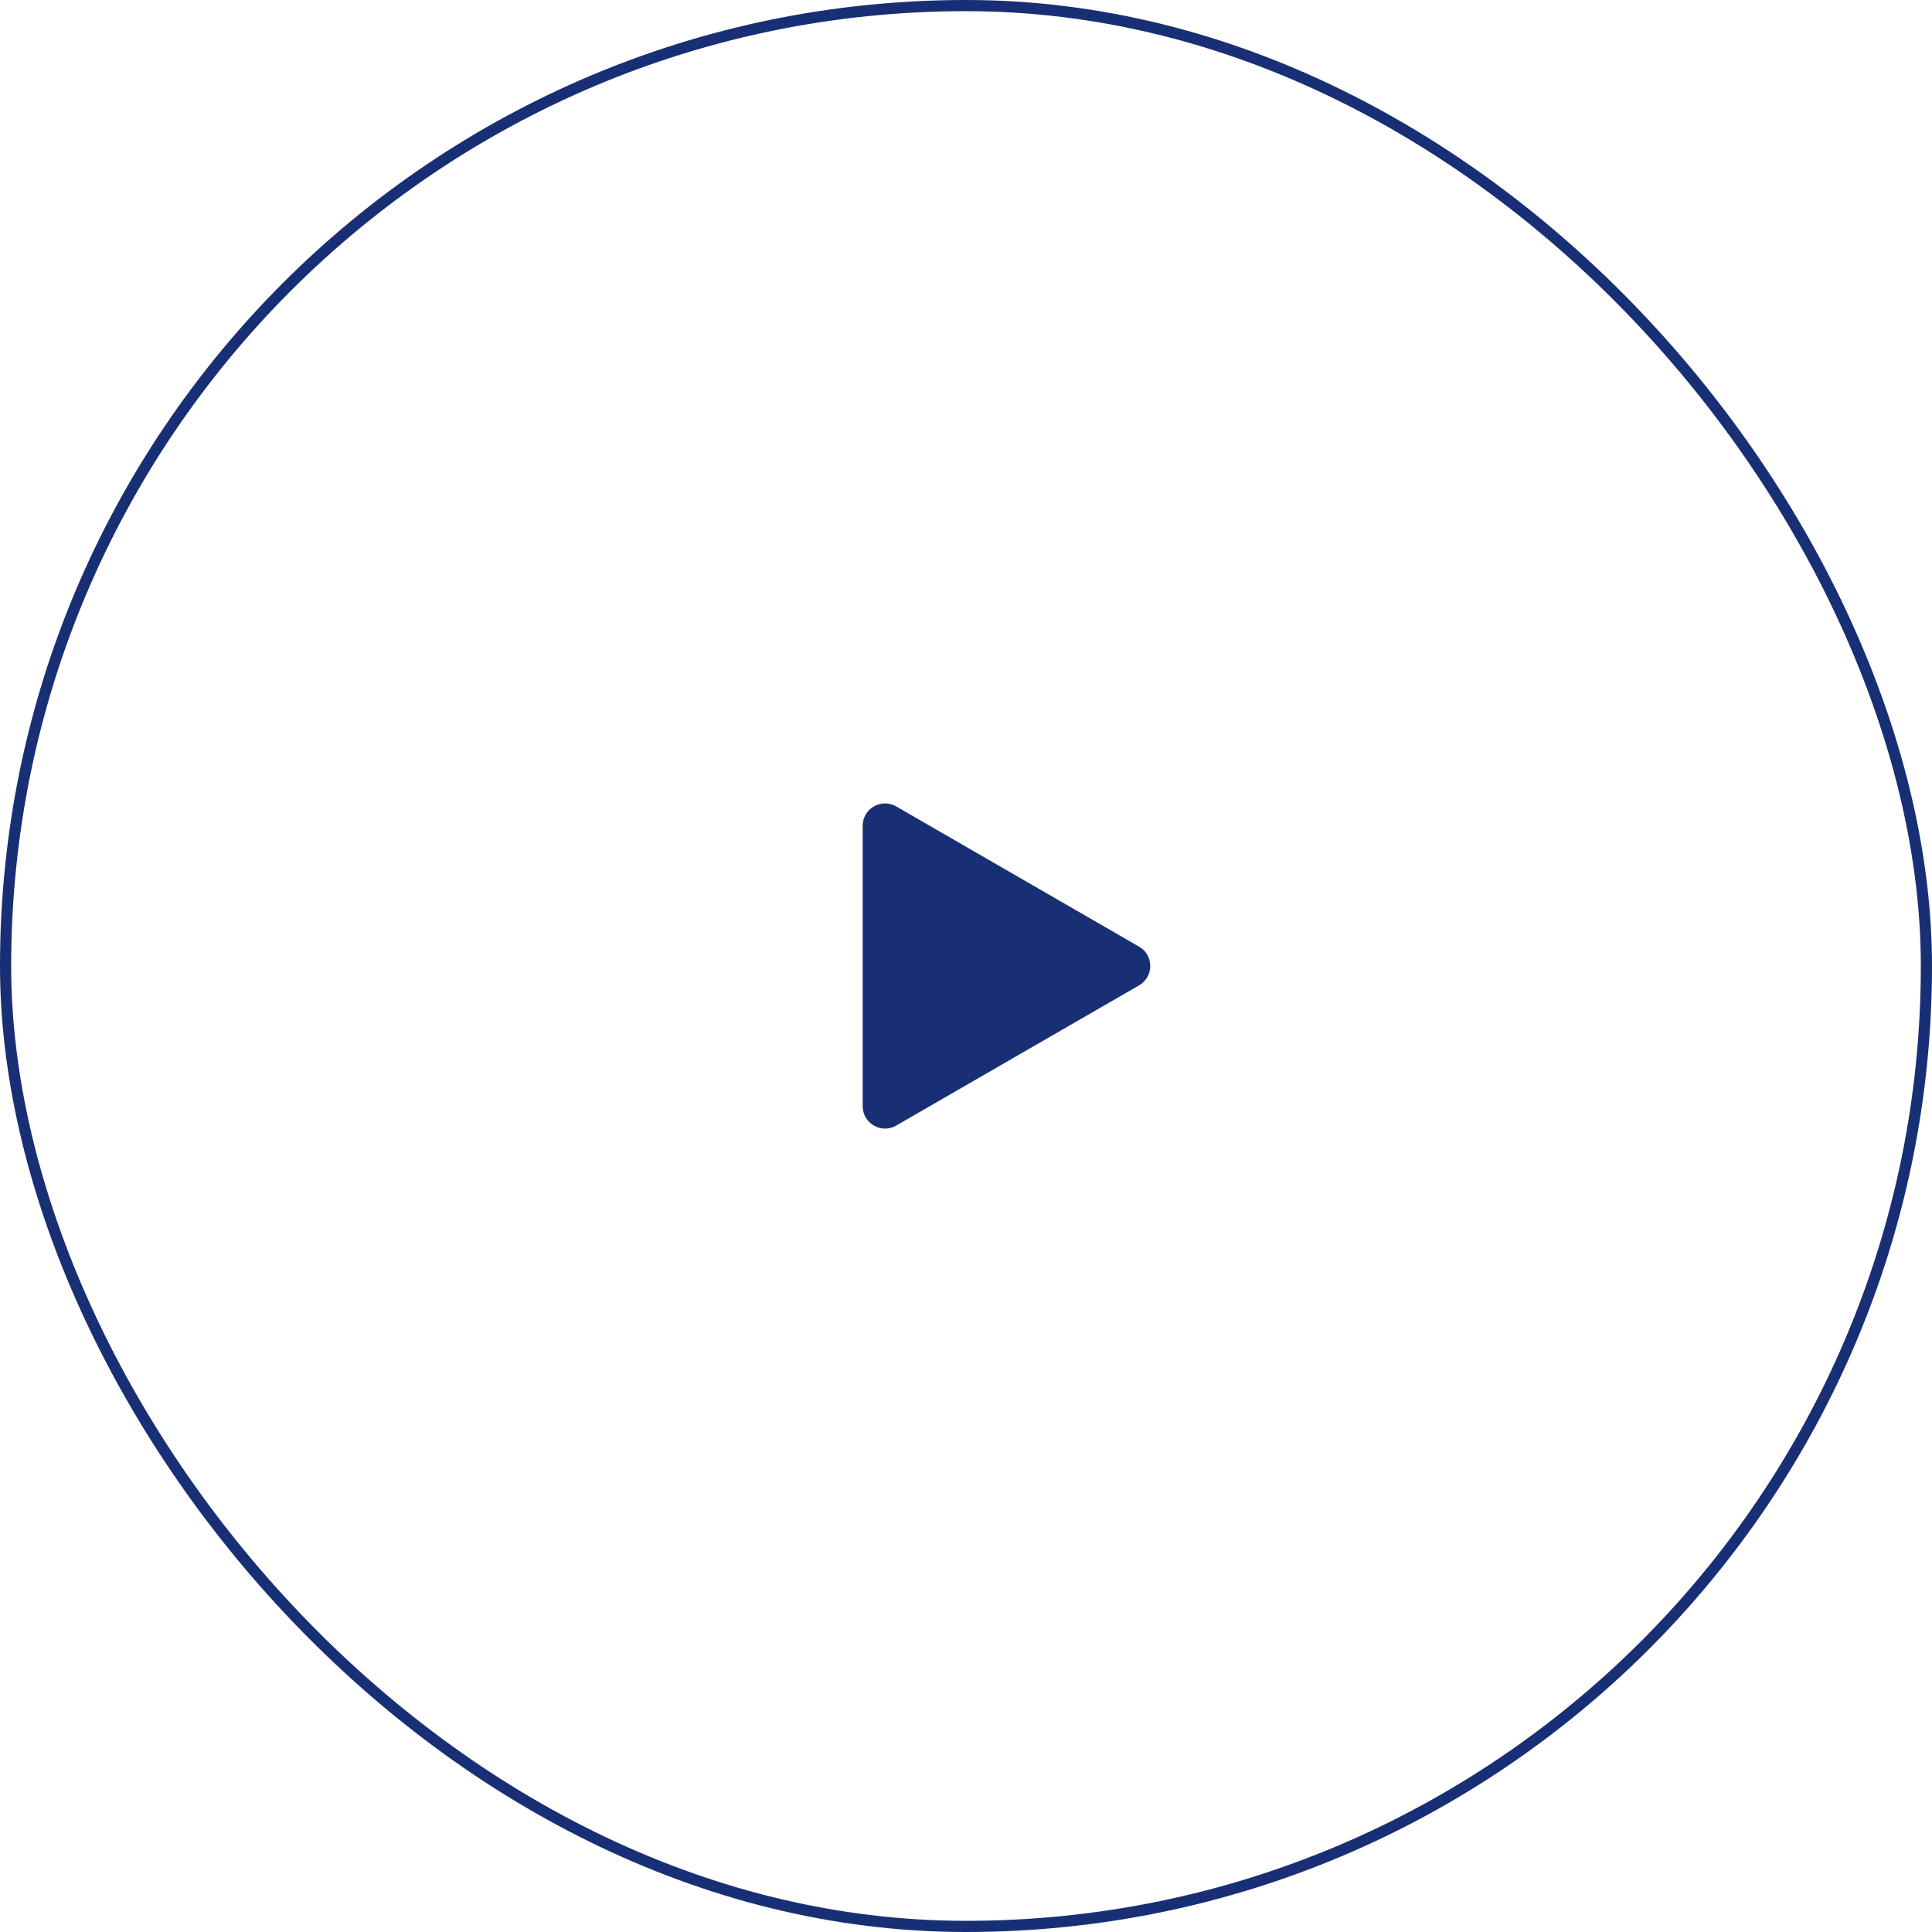 <svg width="173" height="173" viewBox="0 0 173 173" fill="none" xmlns="http://www.w3.org/2000/svg">
<path d="M102 84.768C103.333 85.538 103.333 87.462 102 88.232L80.25 100.789C78.917 101.559 77.25 100.597 77.25 99.057L77.25 73.943C77.25 72.403 78.917 71.441 80.25 72.211L102 84.768Z" fill="#192F75"/>
<rect x="0.5" y="0.5" width="172" height="172" rx="86" stroke="#192F75"/>
</svg>
